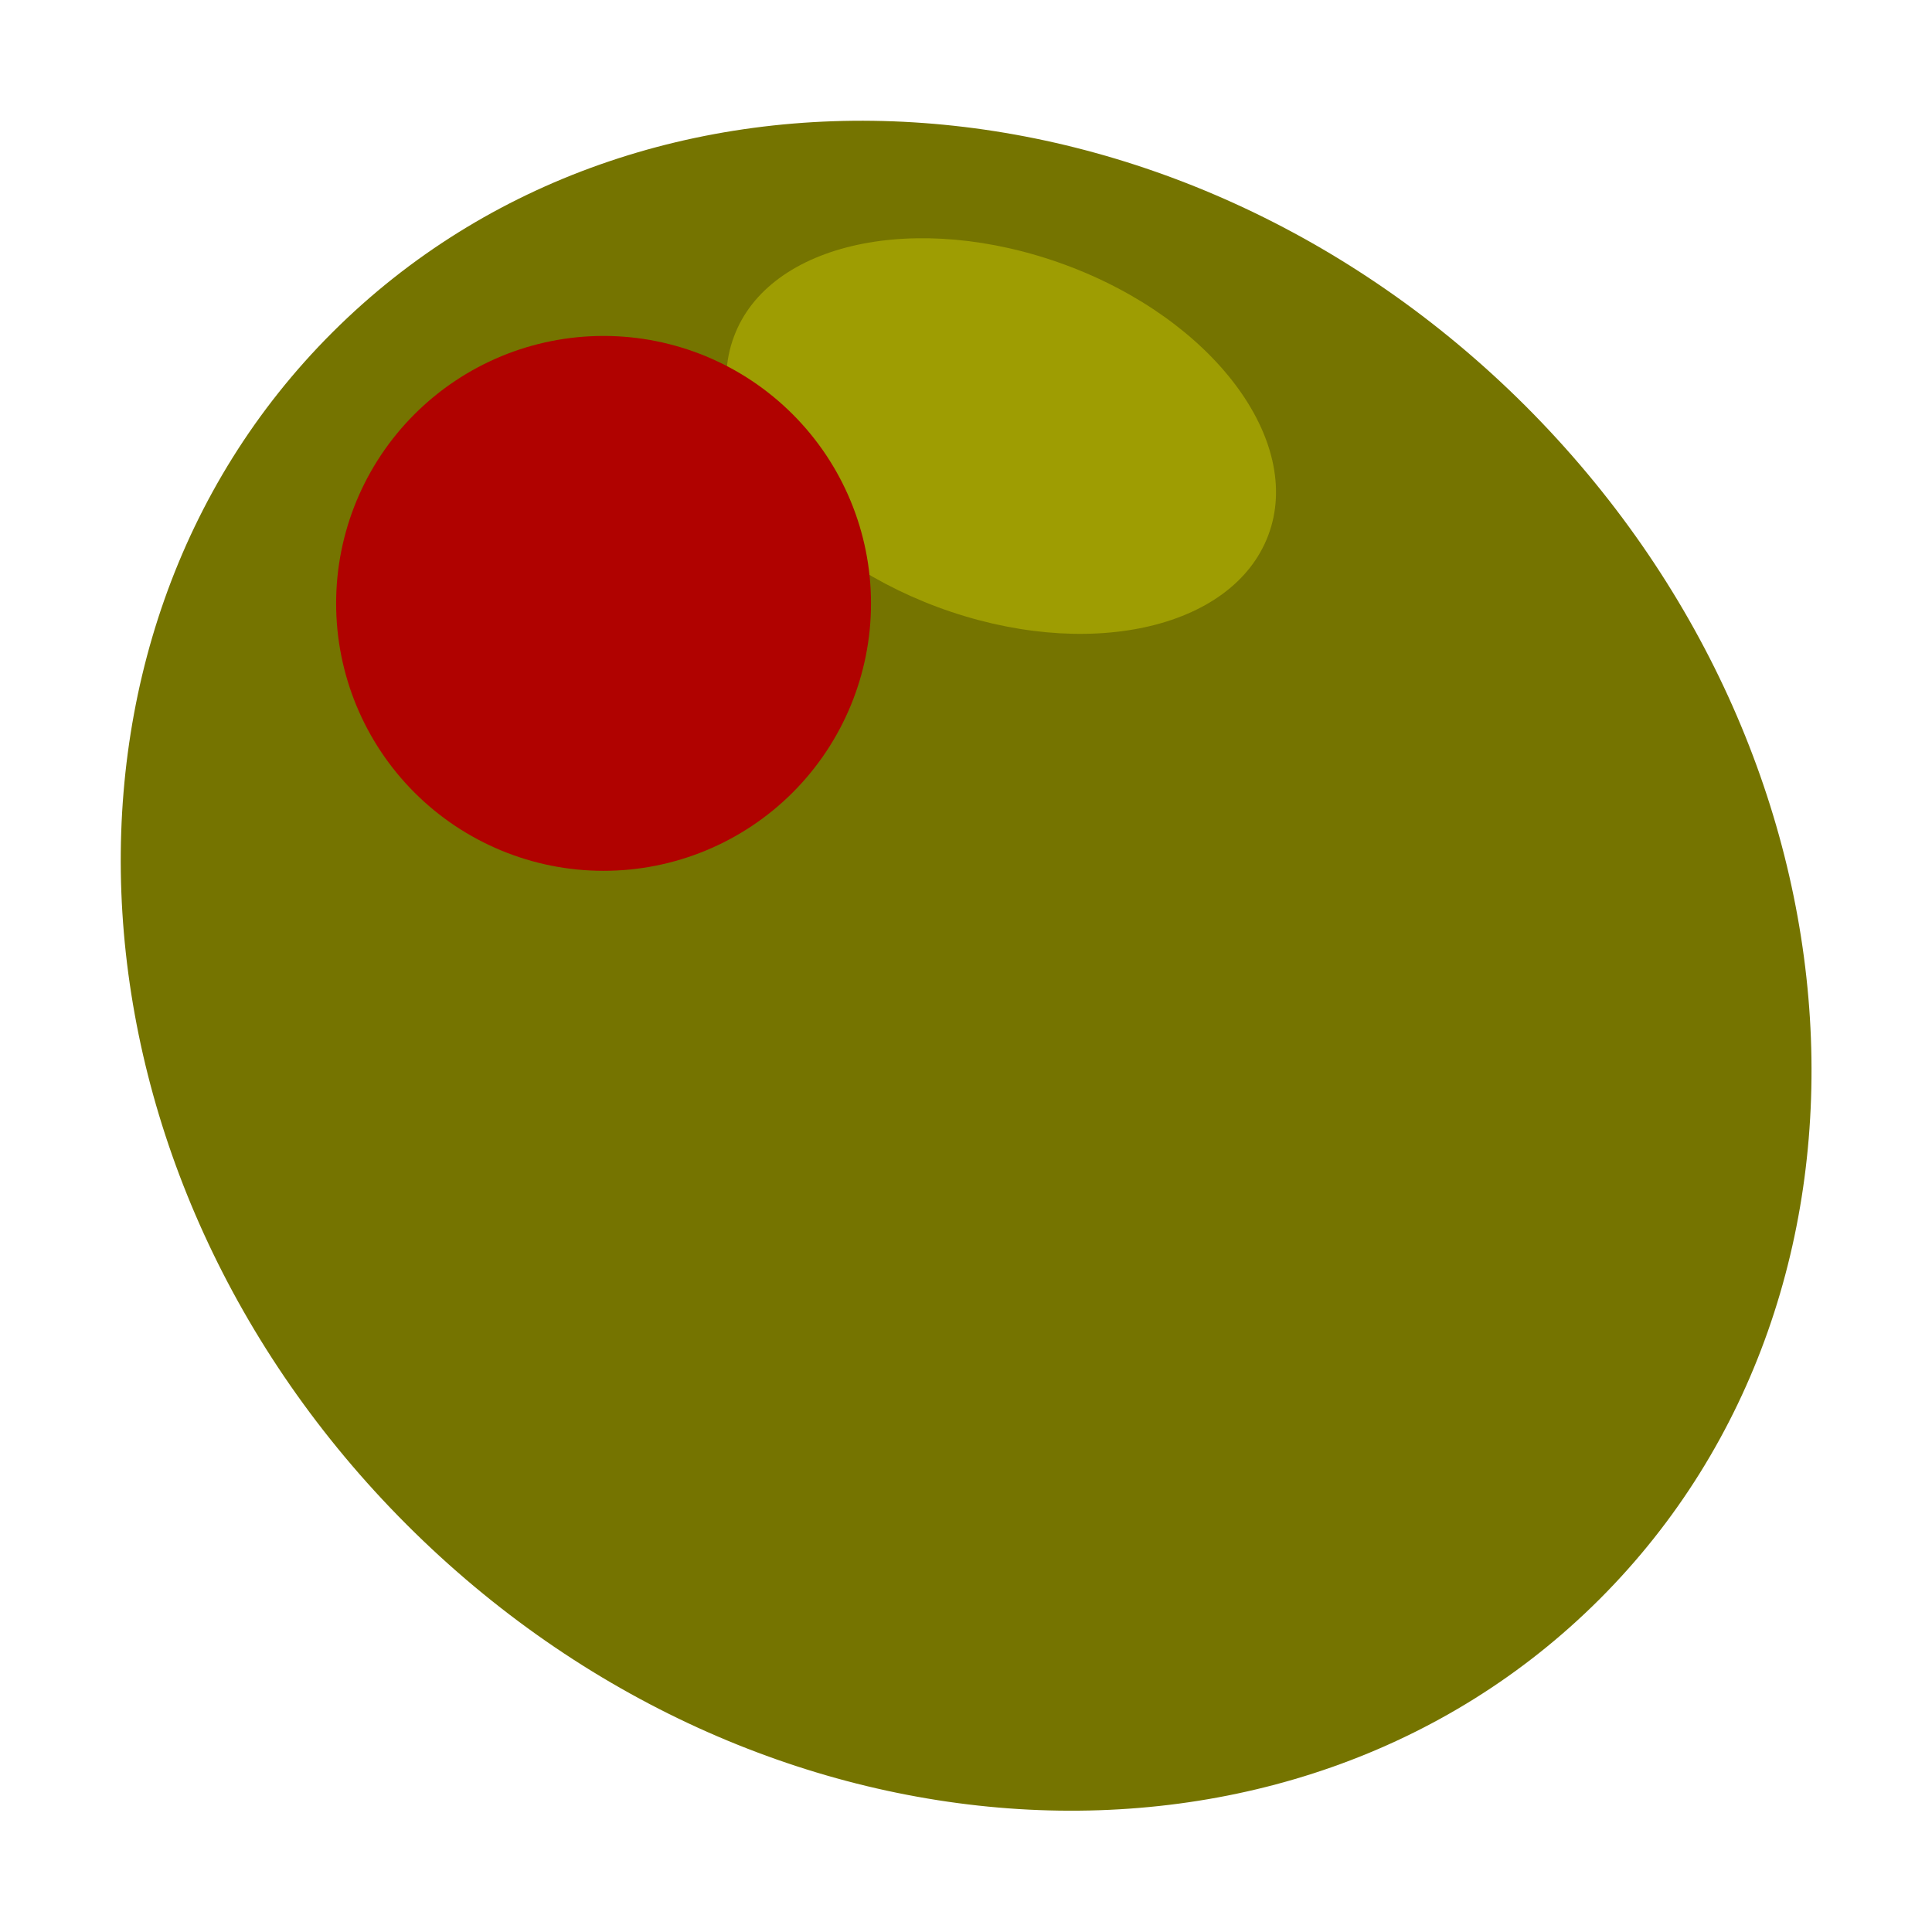 <svg width="42" height="42" viewBox="0 0 42 42" fill="none" xmlns="http://www.w3.org/2000/svg">
<path d="M33.163 8.825C40.776 16.438 41.498 28.04 34.778 34.76C28.058 41.48 16.455 40.758 8.843 33.146C1.23 25.533 0.508 13.931 7.228 7.224C13.948 0.517 25.551 1.226 33.163 8.825V8.825Z" fill="#757400"/>
<path d="M20.379 13.196C17.177 12.001 15.182 9.376 15.956 7.316C16.717 5.268 19.933 4.573 23.148 5.754C26.364 6.935 28.346 9.573 27.572 11.634C26.797 13.694 23.595 14.39 20.379 13.196V13.196Z" fill="#9E9D02"/>
<path d="M13.121 18.931C14.663 18.931 16.142 18.319 17.232 17.229C18.323 16.138 18.935 14.659 18.935 13.117C18.935 11.575 18.323 10.096 17.232 9.006C16.142 7.915 14.663 7.303 13.121 7.303C11.579 7.303 10.1 7.915 9.01 9.006C7.919 10.096 7.307 11.575 7.307 13.117C7.307 14.659 7.919 16.138 9.01 17.229C10.1 18.319 11.579 18.931 13.121 18.931V18.931Z" fill="#B00200"/>
</svg>
